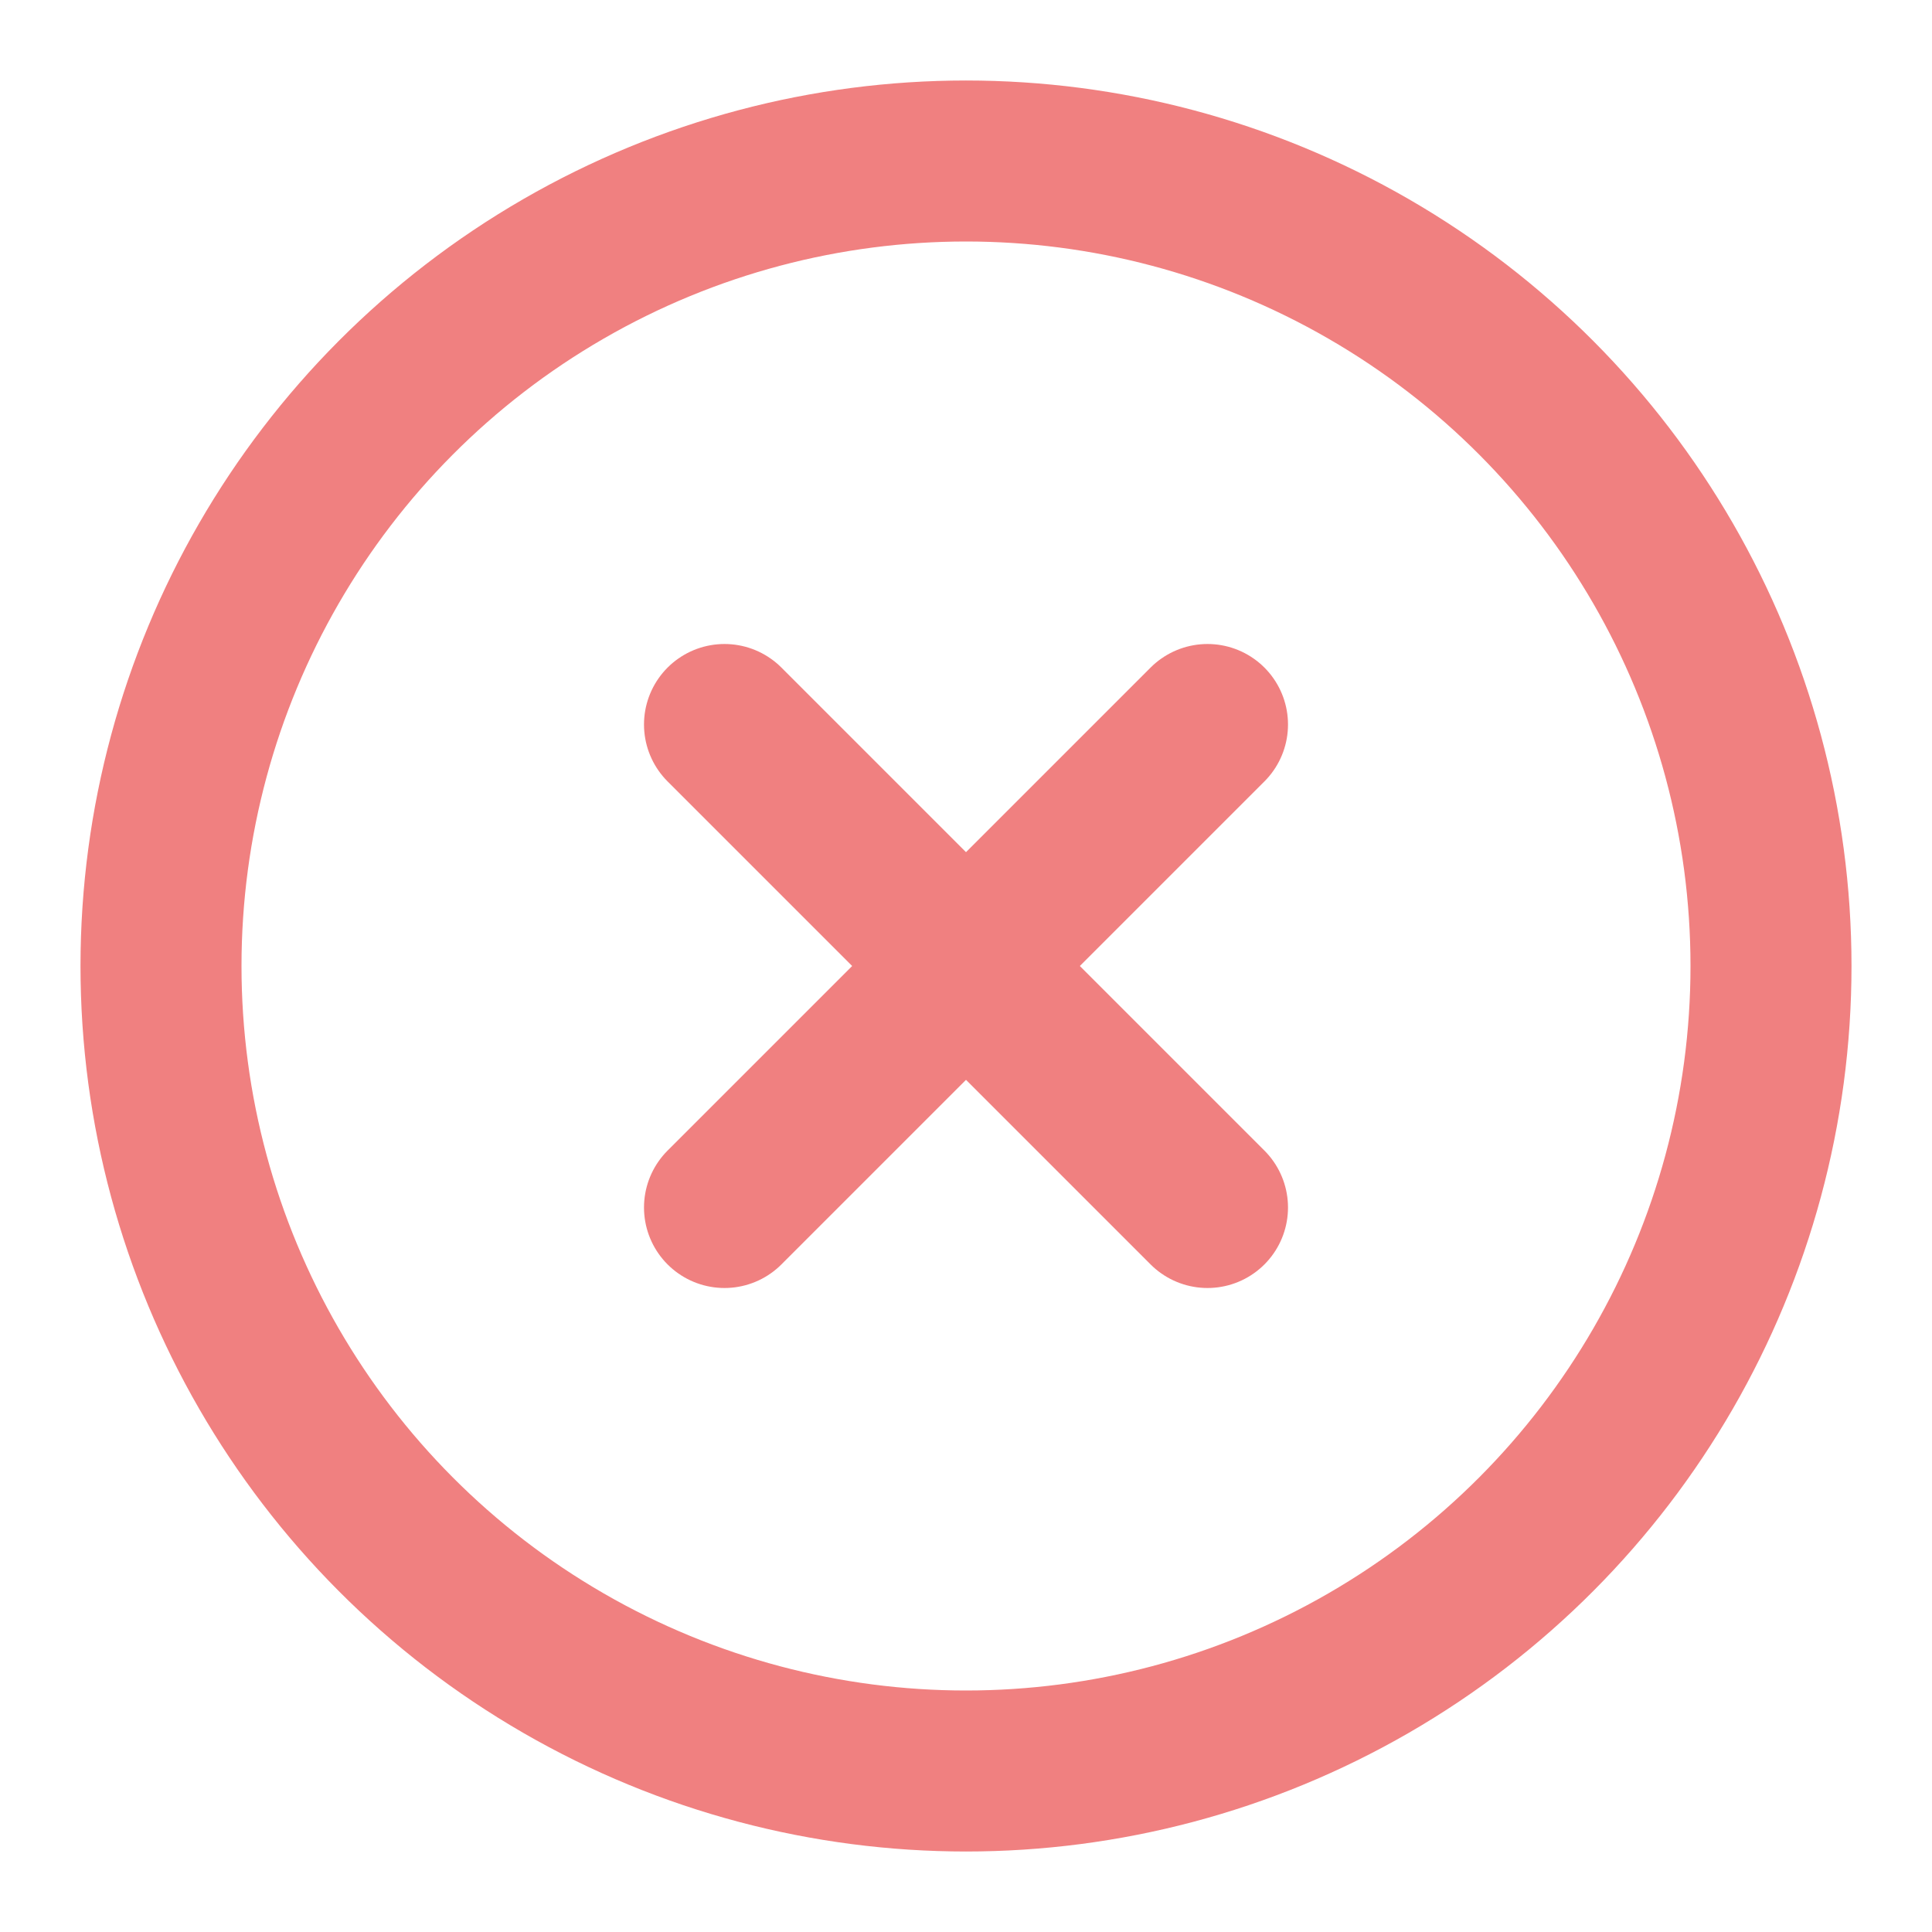 <svg xmlns="http://www.w3.org/2000/svg" width="24" height="24" viewBox="0 0 24 24" fill="none" stroke="lightcoral" stroke-width="2" stroke-linecap="round" stroke-linejoin="round" class="feather feather-x-circle"><circle cx="12" cy="12" r="10"></circle><line x1="15" y1="9" x2="9" y2="15"></line><line x1="9" y1="9" x2="15" y2="15"></line></svg>